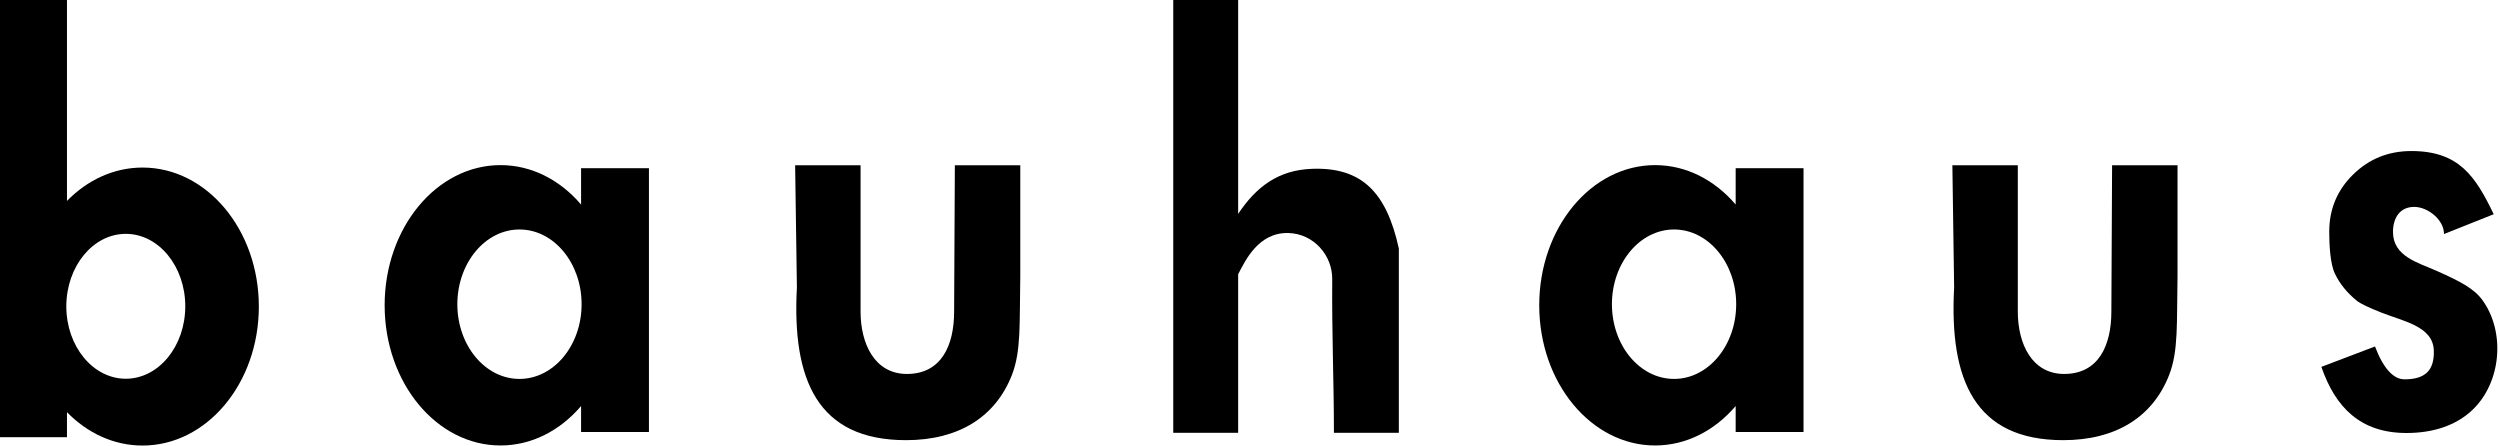 <svg width="202" height="36" viewBox="0 0 202 36" fill="none" xmlns="http://www.w3.org/2000/svg">
<path d="M191.899 27.995C192.599 29.84 193.43 30.65 194.284 30.65C196.064 30.65 196.699 29.826 196.652 28.315C196.586 26.348 194.165 25.96 192.332 25.225C191.353 24.83 190.718 24.531 190.439 24.306C189.632 23.653 189.045 22.918 188.659 22.108C188.274 21.305 188.202 19.753 188.202 18.718C188.202 16.894 188.849 15.356 190.143 14.09C191.43 12.83 192.997 12.204 194.836 12.204C198.699 12.204 200.016 14.253 201.493 17.309L197.476 18.909C197.476 17.752 196.165 16.717 195.067 16.717C193.904 16.717 193.353 17.615 193.353 18.745C193.353 20.719 195.376 21.216 196.859 21.876C198.74 22.713 199.909 23.306 200.597 24.272C202.454 26.872 202.092 30.895 199.796 33.1C198.42 34.421 196.527 34.986 194.444 34.986C190.7 34.986 188.689 32.889 187.567 29.643L191.899 27.995Z" fill="black"/>
<path fill-rule="evenodd" clip-rule="evenodd" d="M10.164 18.895C12.816 18.895 14.97 21.516 14.97 24.749C14.97 27.982 12.816 30.602 10.164 30.602C7.512 30.602 5.358 27.982 5.358 24.749C5.364 21.522 7.512 18.895 10.164 18.895ZM0 0H5.411V16.234C7.055 14.553 9.185 13.538 11.517 13.538C16.709 13.538 20.915 18.568 20.915 24.769C20.915 30.97 16.709 36 11.517 36C9.185 36 7.055 34.986 5.411 33.305V35.326H0V0Z" fill="black"/>
<path fill-rule="evenodd" clip-rule="evenodd" d="M41.973 18.542C44.744 18.542 46.993 21.244 46.993 24.579C46.993 27.914 44.744 30.617 41.973 30.617C39.202 30.617 36.953 27.914 36.953 24.579C36.959 21.251 39.202 18.542 41.973 18.542ZM40.442 13.341C42.97 13.341 45.266 14.553 46.951 16.527V13.593H52.434V34.905H46.951V32.808C45.266 34.782 42.97 35.994 40.442 35.994C35.274 35.994 31.079 30.923 31.079 24.668C31.079 18.412 35.274 13.341 40.442 13.341Z" fill="black"/>
<path fill-rule="evenodd" clip-rule="evenodd" d="M135.264 18.542C138.035 18.542 140.284 21.244 140.284 24.579C140.284 27.914 138.035 30.617 135.264 30.617C132.493 30.617 130.244 27.914 130.244 24.579C130.244 21.251 132.493 18.542 135.264 18.542ZM133.733 13.341C136.261 13.341 138.557 14.553 140.242 16.527V13.593H145.725V34.905H140.242V32.808C138.557 34.782 136.261 35.994 133.733 35.994C128.565 35.994 124.37 30.923 124.37 24.668C124.37 18.412 128.565 13.341 133.733 13.341Z" fill="black"/>
<path fill-rule="evenodd" clip-rule="evenodd" d="M73.206 35.565C66.057 35.565 63.986 30.705 64.389 23.224L64.247 13.355H69.534V25.185C69.534 27.758 70.661 30.215 73.278 30.215C76.09 30.215 77.081 27.873 77.093 25.226L77.152 13.355H82.439V22.319C82.368 26.158 82.516 28.35 81.768 30.283C80.445 33.693 77.455 35.565 73.206 35.565Z" fill="black"/>
<path fill-rule="evenodd" clip-rule="evenodd" d="M166.711 35.565C159.562 35.565 157.491 30.705 157.894 23.224L157.752 13.355H163.039V25.185C163.039 27.758 164.166 30.215 166.783 30.215C169.595 30.215 170.586 27.873 170.598 25.226L170.657 13.355H175.944V22.319C175.873 26.158 176.021 28.35 175.273 30.283C173.95 33.693 170.96 35.565 166.711 35.565Z" fill="black"/>
<path fill-rule="evenodd" clip-rule="evenodd" d="M94.798 0H100.043V17.282C101.479 15.131 103.253 13.736 106.018 13.64C110.024 13.497 112.029 15.526 113.026 20.079V34.972H107.781C107.781 30.834 107.609 27.002 107.644 22.55C107.662 20.644 106.149 18.868 104.078 18.827C101.634 18.779 100.589 21.134 100.043 22.155V34.972H94.798V0Z" fill="black"/>
</svg>
